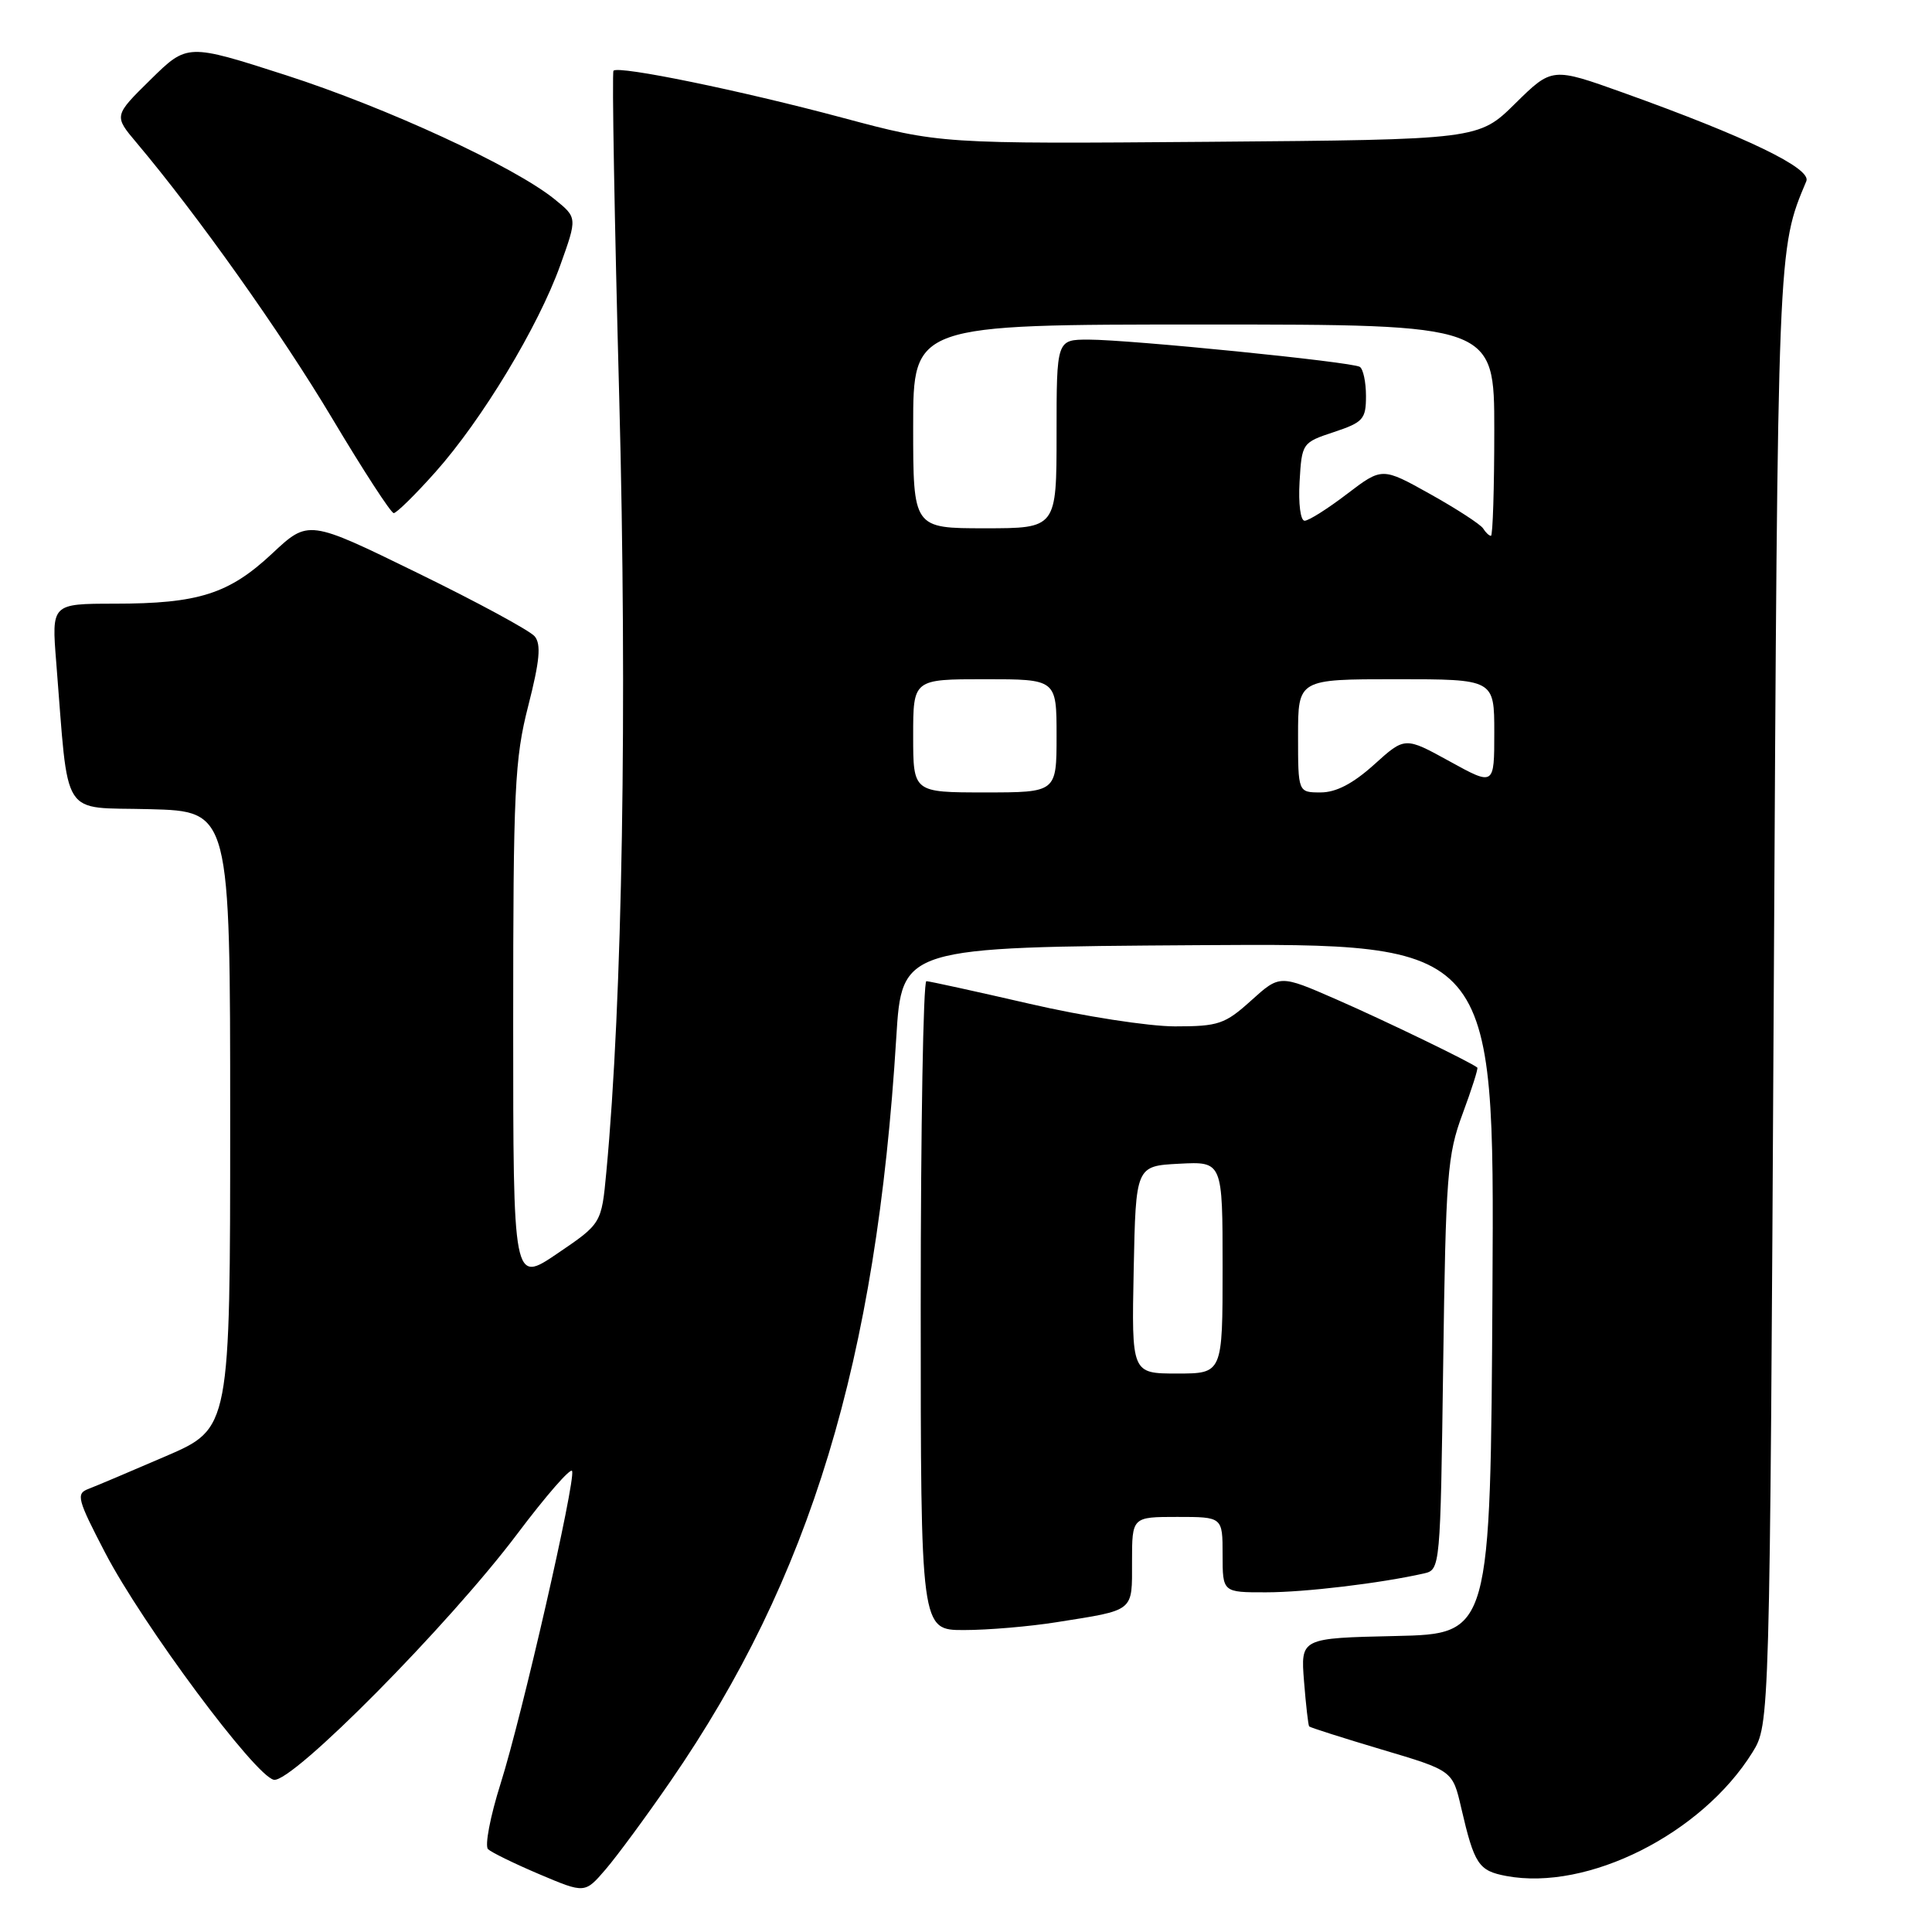 <?xml version="1.0" encoding="UTF-8" standalone="no"?>
<!DOCTYPE svg PUBLIC "-//W3C//DTD SVG 1.1//EN" "http://www.w3.org/Graphics/SVG/1.1/DTD/svg11.dtd" >
<svg xmlns="http://www.w3.org/2000/svg" xmlns:xlink="http://www.w3.org/1999/xlink" version="1.1" viewBox="0 0 256 256">
 <g >
 <path fill="currentColor"
d=" M 88.86 236.00 C 107.40 209.10 116.12 180.39 118.76 137.50 C 119.50 125.50 119.50 125.50 158.76 125.24 C 198.02 124.98 198.02 124.98 197.76 170.74 C 197.50 216.50 197.50 216.50 184.92 216.78 C 172.34 217.06 172.34 217.06 172.79 222.78 C 173.04 225.93 173.35 228.62 173.47 228.76 C 173.59 228.90 177.91 230.28 183.08 231.82 C 192.48 234.61 192.48 234.61 193.62 239.56 C 195.36 247.05 195.91 247.89 199.60 248.58 C 210.37 250.60 225.48 243.01 232.20 232.21 C 234.50 228.50 234.50 228.50 235.03 132.00 C 235.57 32.23 235.53 33.10 239.35 24.00 C 240.05 22.31 231.42 18.14 215.08 12.28 C 205.66 8.91 205.66 8.91 200.79 13.70 C 195.93 18.50 195.93 18.50 160.26 18.79 C 124.59 19.07 124.59 19.07 111.55 15.58 C 98.18 12.00 81.99 8.67 81.29 9.37 C 81.08 9.59 81.42 29.05 82.05 52.63 C 83.13 93.41 82.48 132.67 80.34 155.32 C 79.70 162.13 79.70 162.13 73.85 166.10 C 68.00 170.07 68.00 170.07 68.00 135.70 C 68.00 104.61 68.19 100.57 70.00 93.51 C 71.52 87.56 71.72 85.37 70.85 84.32 C 70.22 83.56 63.22 79.77 55.29 75.90 C 40.87 68.85 40.87 68.85 36.07 73.34 C 30.34 78.70 26.30 79.99 15.16 79.99 C 6.83 80.00 6.83 80.00 7.45 87.75 C 9.15 108.89 7.88 106.90 19.84 107.22 C 30.50 107.50 30.50 107.50 30.50 148.38 C 30.50 189.27 30.50 189.27 22.00 192.94 C 17.32 194.96 12.69 196.92 11.69 197.30 C 10.05 197.92 10.26 198.69 13.93 205.74 C 18.87 215.24 33.83 235.37 36.29 235.83 C 38.71 236.28 59.45 215.33 68.54 203.25 C 72.37 198.16 75.64 194.41 75.81 194.92 C 76.27 196.31 69.17 227.37 66.33 236.34 C 64.96 240.68 64.21 244.59 64.67 245.03 C 65.13 245.46 68.20 246.96 71.50 248.36 C 77.50 250.90 77.50 250.90 80.25 247.70 C 81.76 245.94 85.64 240.68 88.86 236.00 Z  M 140.00 214.95 C 150.42 213.30 150.00 213.64 150.00 206.93 C 150.00 201.00 150.00 201.00 156.00 201.00 C 162.00 201.00 162.00 201.00 162.00 206.00 C 162.00 211.00 162.00 211.00 167.75 210.99 C 172.93 210.99 182.92 209.79 188.68 208.49 C 190.84 208.00 190.86 207.78 191.23 180.75 C 191.57 155.66 191.78 153.03 193.80 147.59 C 195.01 144.33 195.89 141.57 195.75 141.46 C 194.96 140.78 183.43 135.20 177.04 132.41 C 169.58 129.15 169.58 129.15 165.79 132.57 C 162.31 135.71 161.46 136.00 155.69 136.00 C 152.22 136.00 143.55 134.66 136.44 133.01 C 129.32 131.37 123.16 130.02 122.75 130.01 C 122.34 130.01 122.00 149.35 122.00 173.00 C 122.00 216.00 122.00 216.00 127.75 215.99 C 130.91 215.99 136.43 215.52 140.00 214.95 Z  M 57.68 62.57 C 63.86 55.64 71.32 43.28 74.23 35.17 C 76.50 28.84 76.50 28.84 73.50 26.41 C 68.15 22.07 51.25 14.27 37.88 9.96 C 24.82 5.76 24.82 5.76 19.95 10.55 C 15.08 15.34 15.08 15.34 18.10 18.92 C 26.16 28.49 37.24 44.09 44.00 55.41 C 48.12 62.32 51.80 67.98 52.17 67.99 C 52.54 67.99 55.02 65.56 57.68 62.57 Z  M 121.00 97.50 C 121.00 90.00 121.00 90.00 130.50 90.00 C 140.00 90.00 140.00 90.00 140.00 97.50 C 140.00 105.00 140.00 105.00 130.50 105.00 C 121.00 105.00 121.00 105.00 121.00 97.50 Z  M 172.00 97.50 C 172.00 90.00 172.00 90.00 185.00 90.00 C 198.00 90.00 198.00 90.00 198.00 97.07 C 198.00 104.14 198.00 104.14 192.08 100.88 C 186.16 97.62 186.16 97.62 182.08 101.31 C 179.28 103.83 177.05 105.00 175.00 105.00 C 172.00 105.00 172.00 105.00 172.00 97.50 Z  M 196.52 70.02 C 196.18 69.49 193.04 67.44 189.53 65.48 C 183.14 61.91 183.14 61.91 178.49 65.45 C 175.94 67.40 173.41 69.00 172.87 69.00 C 172.32 69.00 172.03 66.73 172.20 63.83 C 172.50 58.71 172.55 58.64 176.75 57.25 C 180.63 55.96 181.00 55.54 181.00 52.48 C 181.00 50.63 180.63 48.89 180.18 48.61 C 179.11 47.95 149.79 45.01 144.25 45.00 C 140.00 45.00 140.00 45.00 140.00 57.50 C 140.00 70.00 140.00 70.00 130.50 70.00 C 121.00 70.00 121.00 70.00 121.00 56.50 C 121.00 43.00 121.00 43.00 159.50 43.00 C 198.00 43.00 198.00 43.00 198.00 57.00 C 198.00 64.70 197.80 71.00 197.56 71.00 C 197.32 71.00 196.85 70.56 196.52 70.02 Z  M 150.22 168.25 C 150.50 154.50 150.50 154.50 156.25 154.20 C 162.00 153.90 162.00 153.90 162.00 167.95 C 162.00 182.00 162.00 182.00 155.97 182.00 C 149.94 182.00 149.94 182.00 150.22 168.25 Z "/>
</g>
</svg>